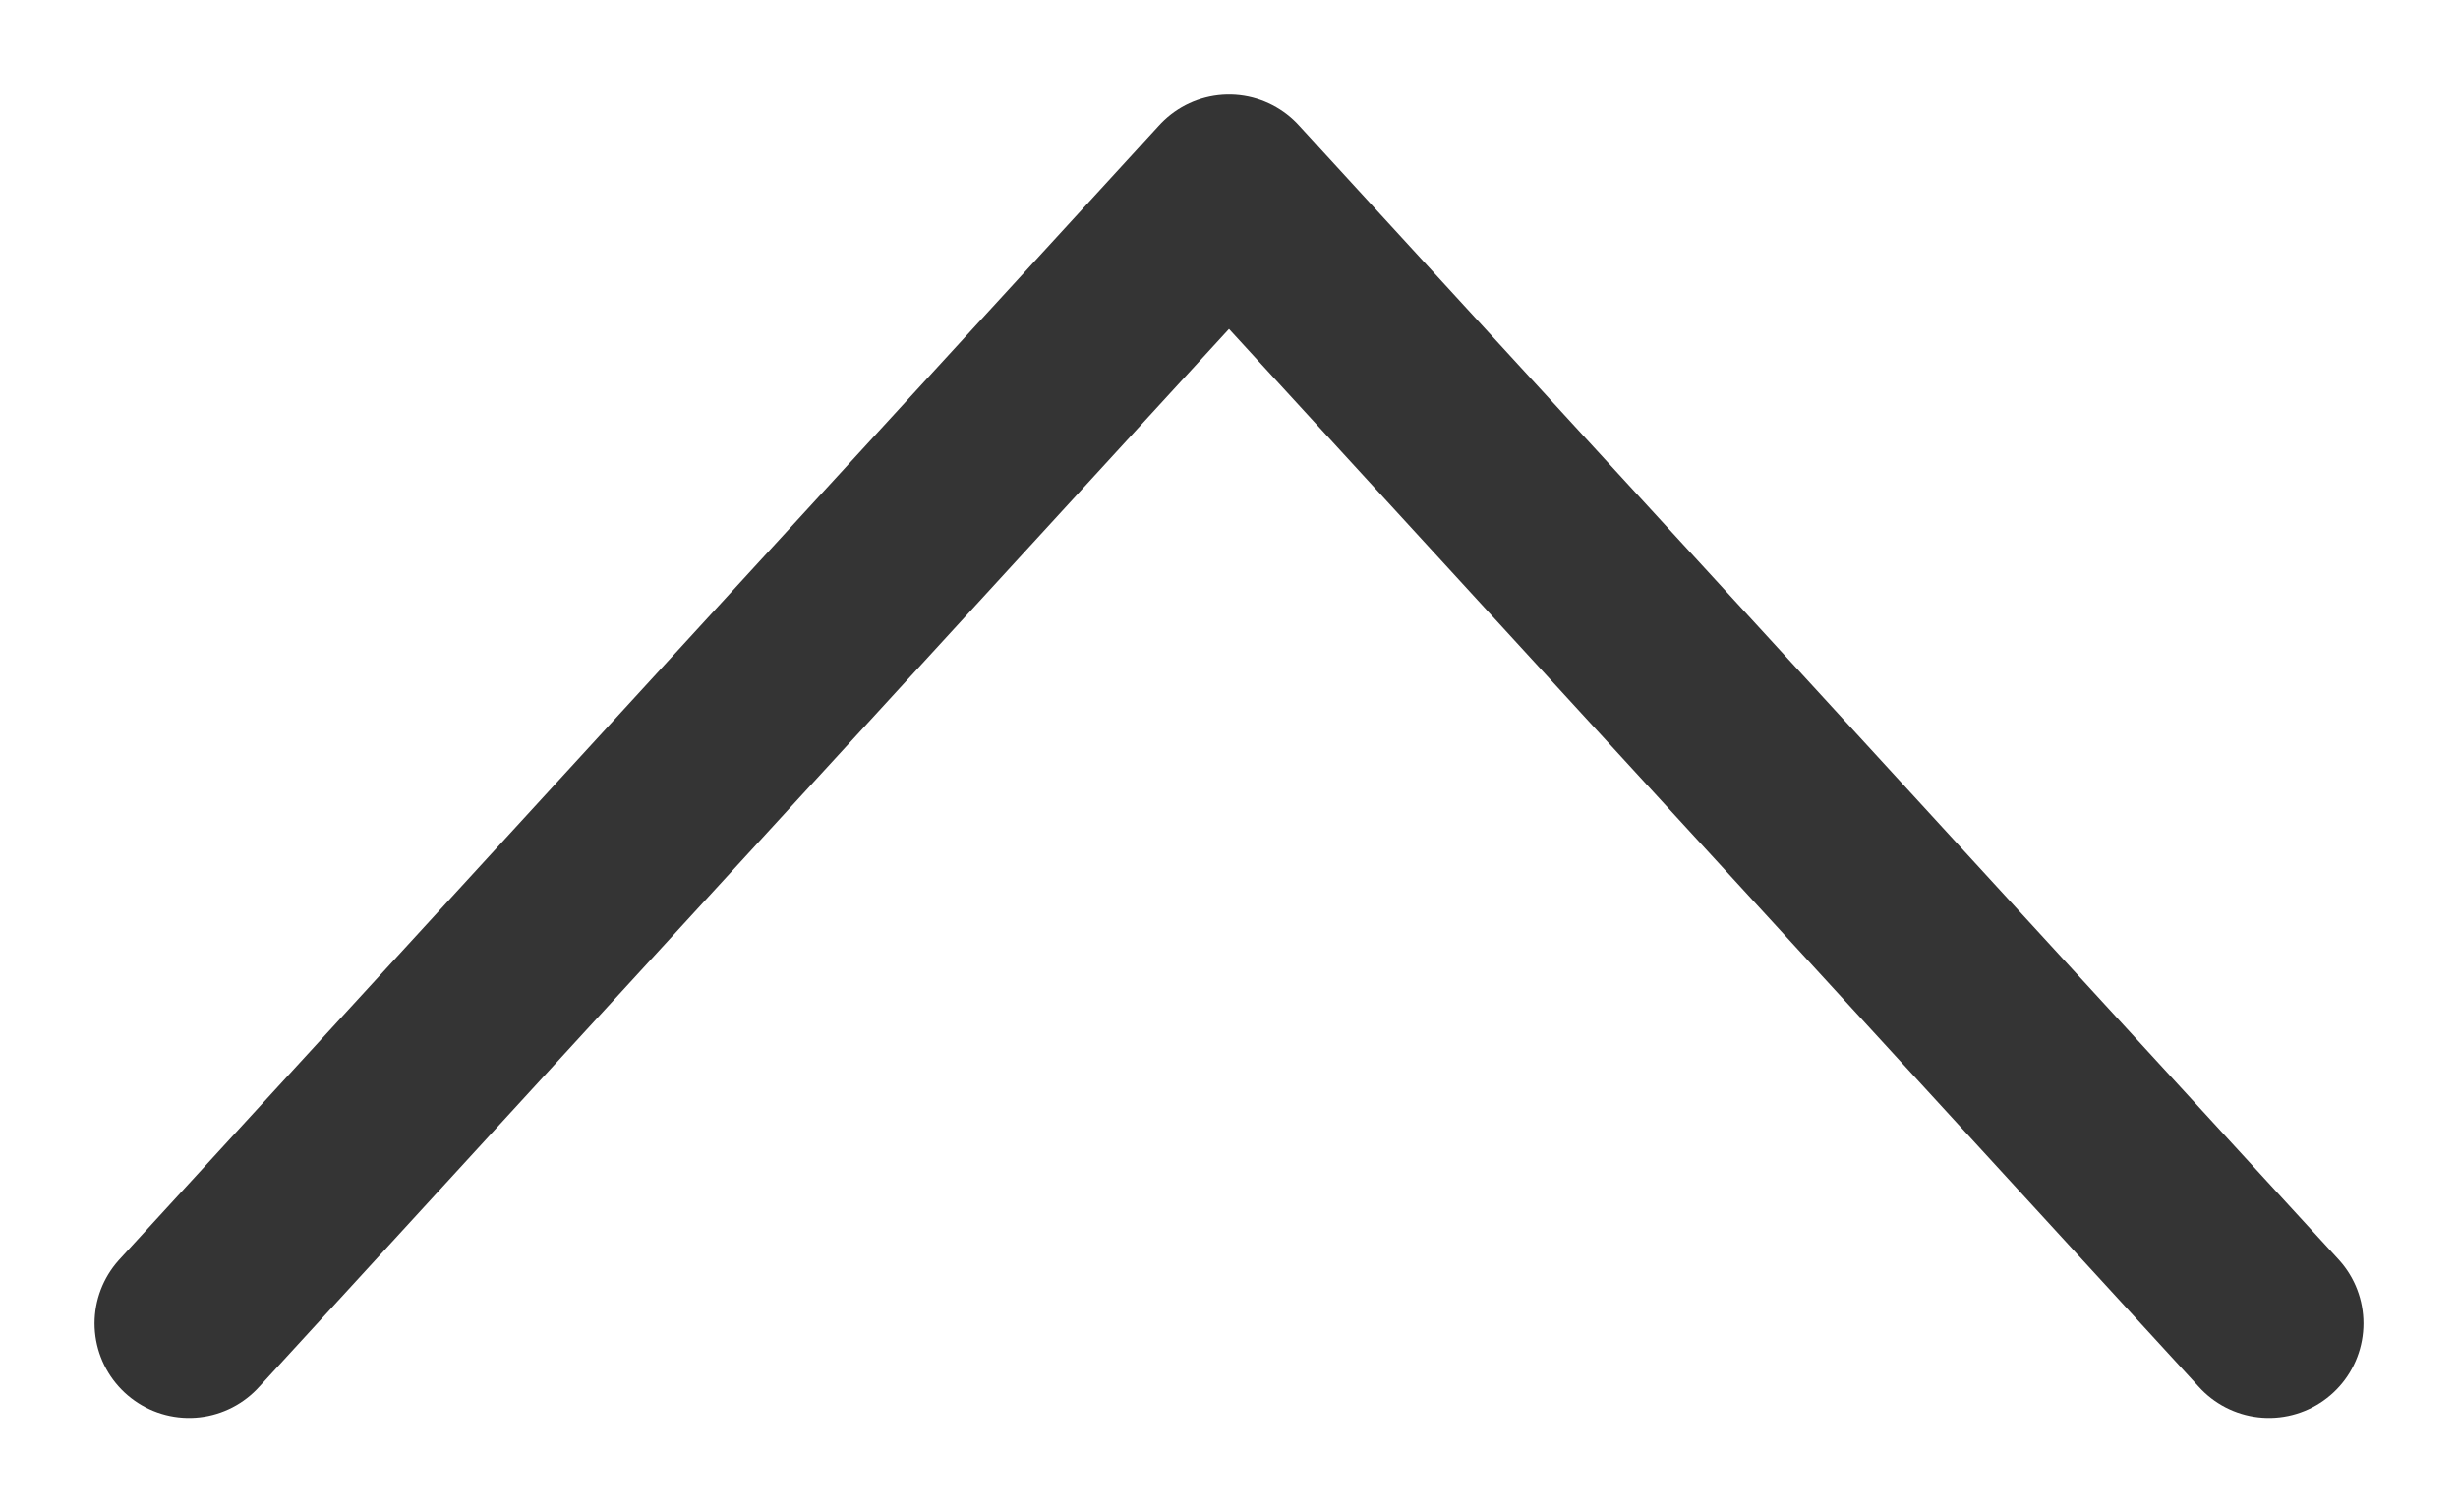 <svg width="13" height="8" viewBox="0 0 13 8" fill="none" xmlns="http://www.w3.org/2000/svg">
<path id="Vector" d="M12 7L6.5 1L1 7" stroke="#343434" stroke-linecap="round" stroke-linejoin="round"/>
</svg>
